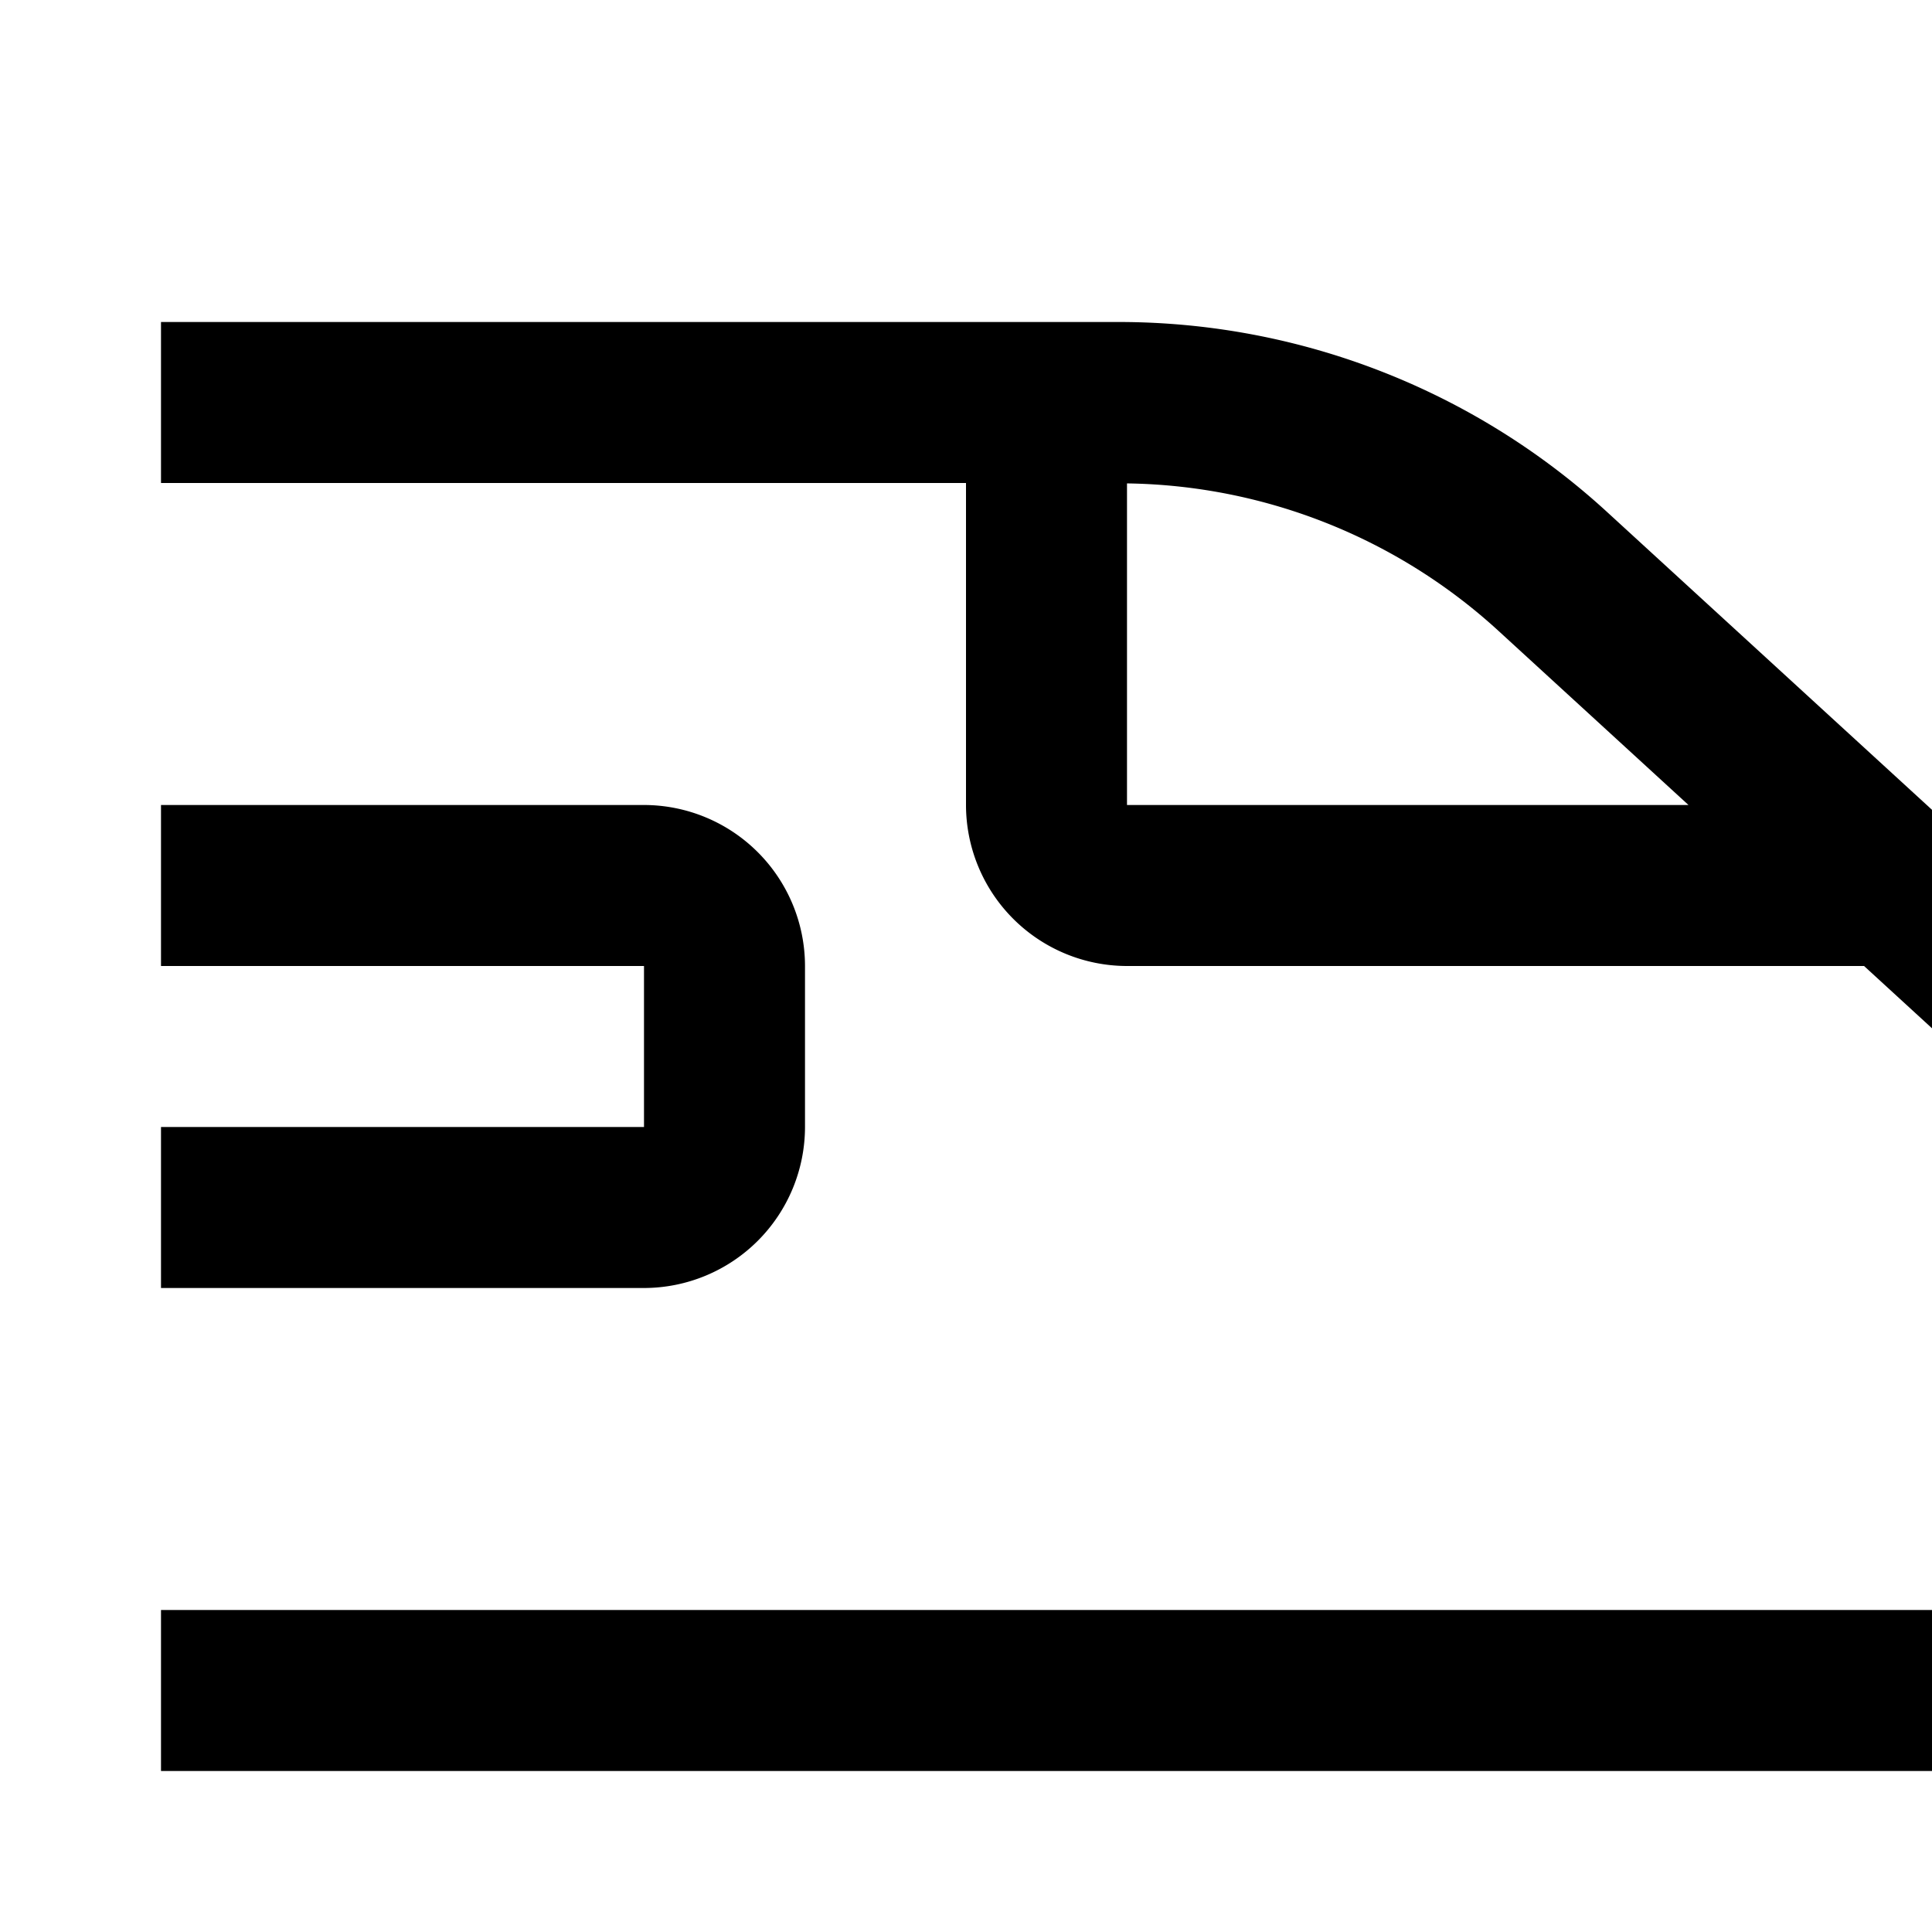 <svg id="icon"
  xmlns="http://www.w3.org/2000/svg" width="24" height="24" viewBox="0 0 24 24">
  <defs>
    <style>
      .cls-1 {
        fill: none;
      }
    </style>
  </defs>
  <polygon points="30 25 2 25 2 27 4 27 4 29 6 29 6 27 11 27 11 29 13 29 13 27 18 27 18 29 20 29 20 27 25 27 25 29 27 29 27 27 30 27 30 25"/>
  <path d="M8,16H2V14H8V12H2V10H8a2.002,2.002,0,0,1,2,2v2A2.002,2.002,0,0,1,8,16Z" transform="translate(0 0)"/>
  <path d="M28.55,14.23,19.97,6.366A8.977,8.977,0,0,0,13.888,4H2V6H12v4a2.002,2.002,0,0,0,2,2h9.156l4.042,3.705A2.472,2.472,0,0,1,25.527,20H2v2H25.527a4.473,4.473,0,0,0,3.022-7.77ZM14,10V6.005A6.977,6.977,0,0,1,18.618,7.84L20.975,10Z" transform="translate(0 0)"/>
  <rect id="_Transparent_Rectangle_" data-name="&lt;Transparent Rectangle&gt;" class="cls-1" width="32" height="32"/>
</svg>
